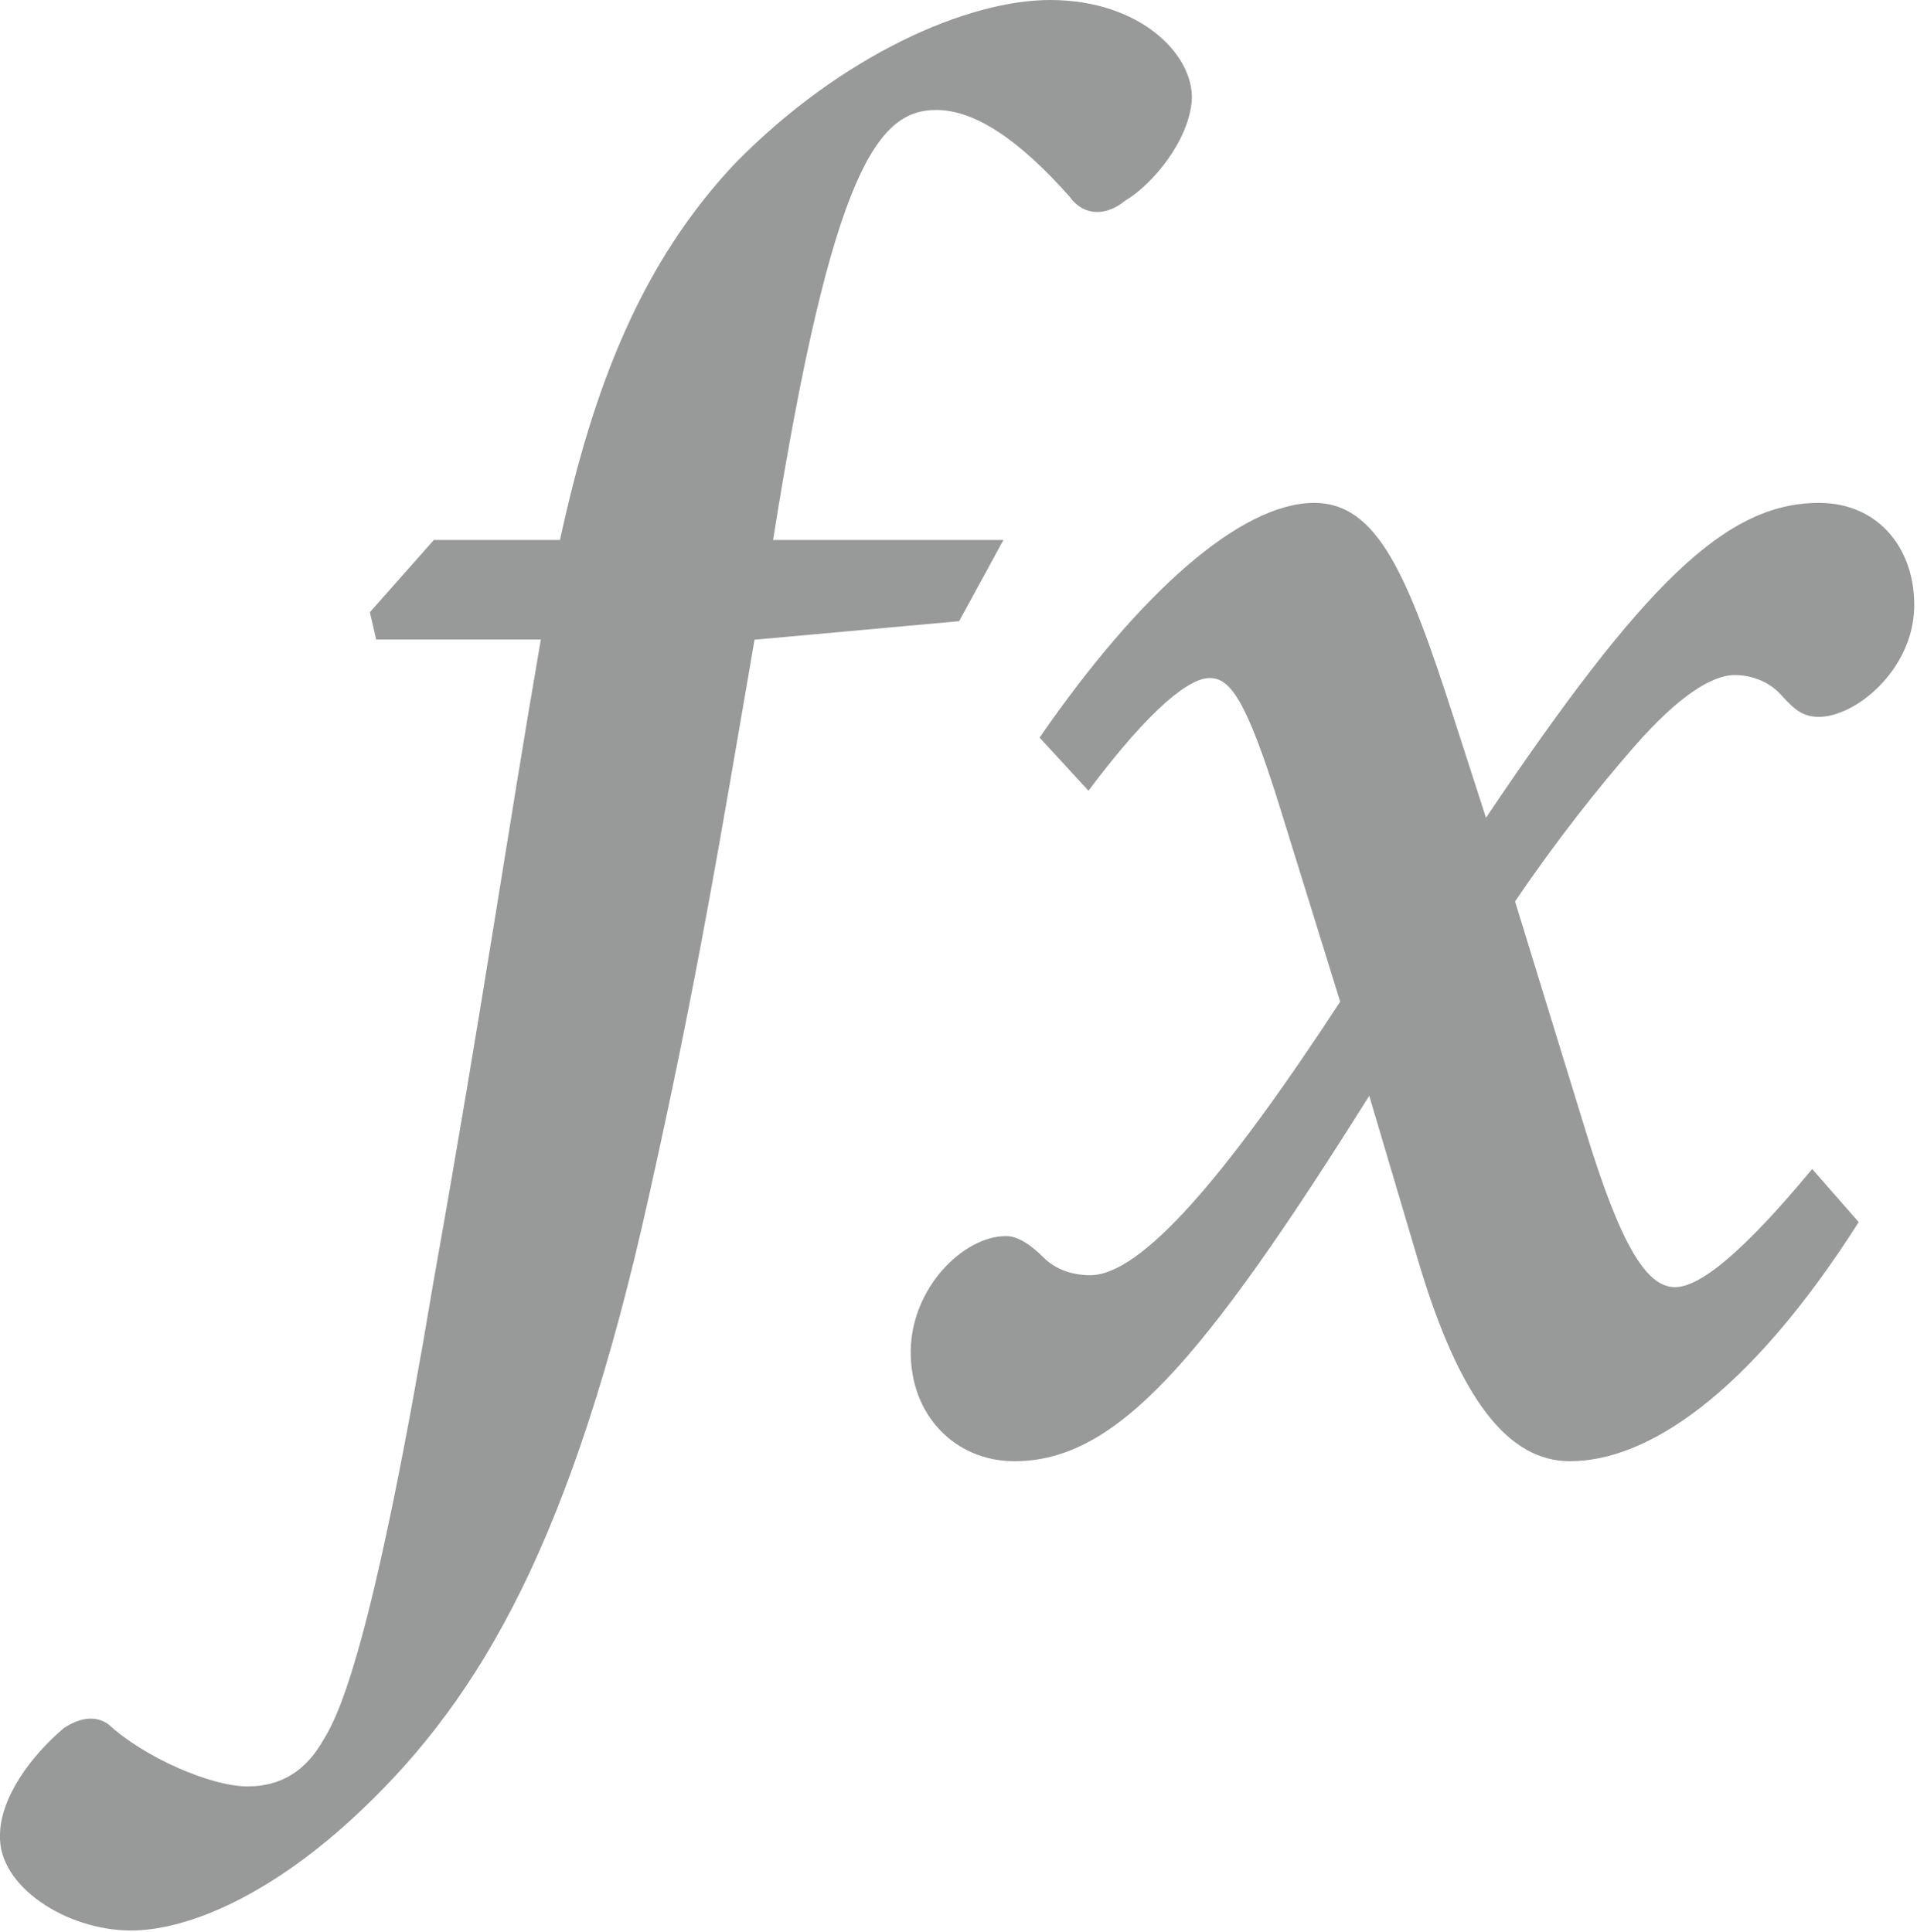 <svg width="122" height="123" viewBox="0 0 122 123" fill="none" xmlns="http://www.w3.org/2000/svg">
<path d="M27.61 34.37L23.54 38.97L23.94 40.71H34.42C32.28 53.09 30.68 64.25 27.61 81.45C23.94 103.39 21.83 108.78 20.58 110.75C19.48 112.7 17.9 113.71 15.76 113.71C13.41 113.71 9.16 111.85 6.88 109.74C6.06 109.18 5.09 109.32 4.06 110C2 111.74 -2.91993e-06 114.42 -2.91993e-06 116.82C-0.12 120.06 4.21 122.88 8.34 122.88C11.98 122.88 17.34 120.6 22.98 115.24C30.69 107.93 36.46 97.9 41.28 76.22C44.38 62.38 45.84 53.38 48.02 40.72L61.04 39.54L63.86 34.37H49.2C52.99 10.53 55.95 7 59.59 7C62.01 7 64.83 8.86 68.07 12.52C69.03 13.84 70.47 13.7 71.57 12.8C73.42 11.7 75.7 8.88 75.85 6.32C75.96 3.5 72.6 0 66.82 0C61.58 0 53.55 3.5 46.8 10.38C40.88 16.65 37.78 24.48 35.64 34.37H27.61ZM69.27 50.33C73.31 44.95 75.73 43.16 76.98 43.16C78.27 43.16 79.3 44.43 81.51 51.57L85.29 63.76C77.98 74.94 72.63 81.17 69.38 81.17C68.3 81.17 67.21 80.83 66.44 80.07C65.68 79.31 64.84 78.68 64.02 78.68C61.34 78.68 58.02 81.93 57.96 85.96C57.9 90.07 60.78 93.01 64.56 93.01C71.05 93.01 76.54 86.64 87.14 69.75L90.24 80.2C92.9 89.18 96.02 93.01 99.92 93.01C104.74 93.01 111.22 88.9 118.29 77.79L115.33 74.41C111.08 79.53 108.26 81.93 106.59 81.93C104.73 81.93 103.1 79.09 100.95 72.11L96.42 57.38C99.1 53.43 101.74 50.11 104.06 47.46C106.82 44.31 108.95 42.97 110.4 42.97C111.62 42.97 112.68 43.49 113.34 44.22C114.21 45.18 114.73 45.63 115.76 45.63C118.09 45.63 121.69 42.67 121.82 38.75C121.94 35.11 119.68 32.01 115.76 32.01C109.84 32.01 104.62 37.11 94.57 52.05L92.5 45.64C89.6 36.64 87.68 32.01 83.64 32.01C78.94 32.01 72.48 37.79 66.16 46.95L69.27 50.33Z" fill="#989A99"/>
</svg>
